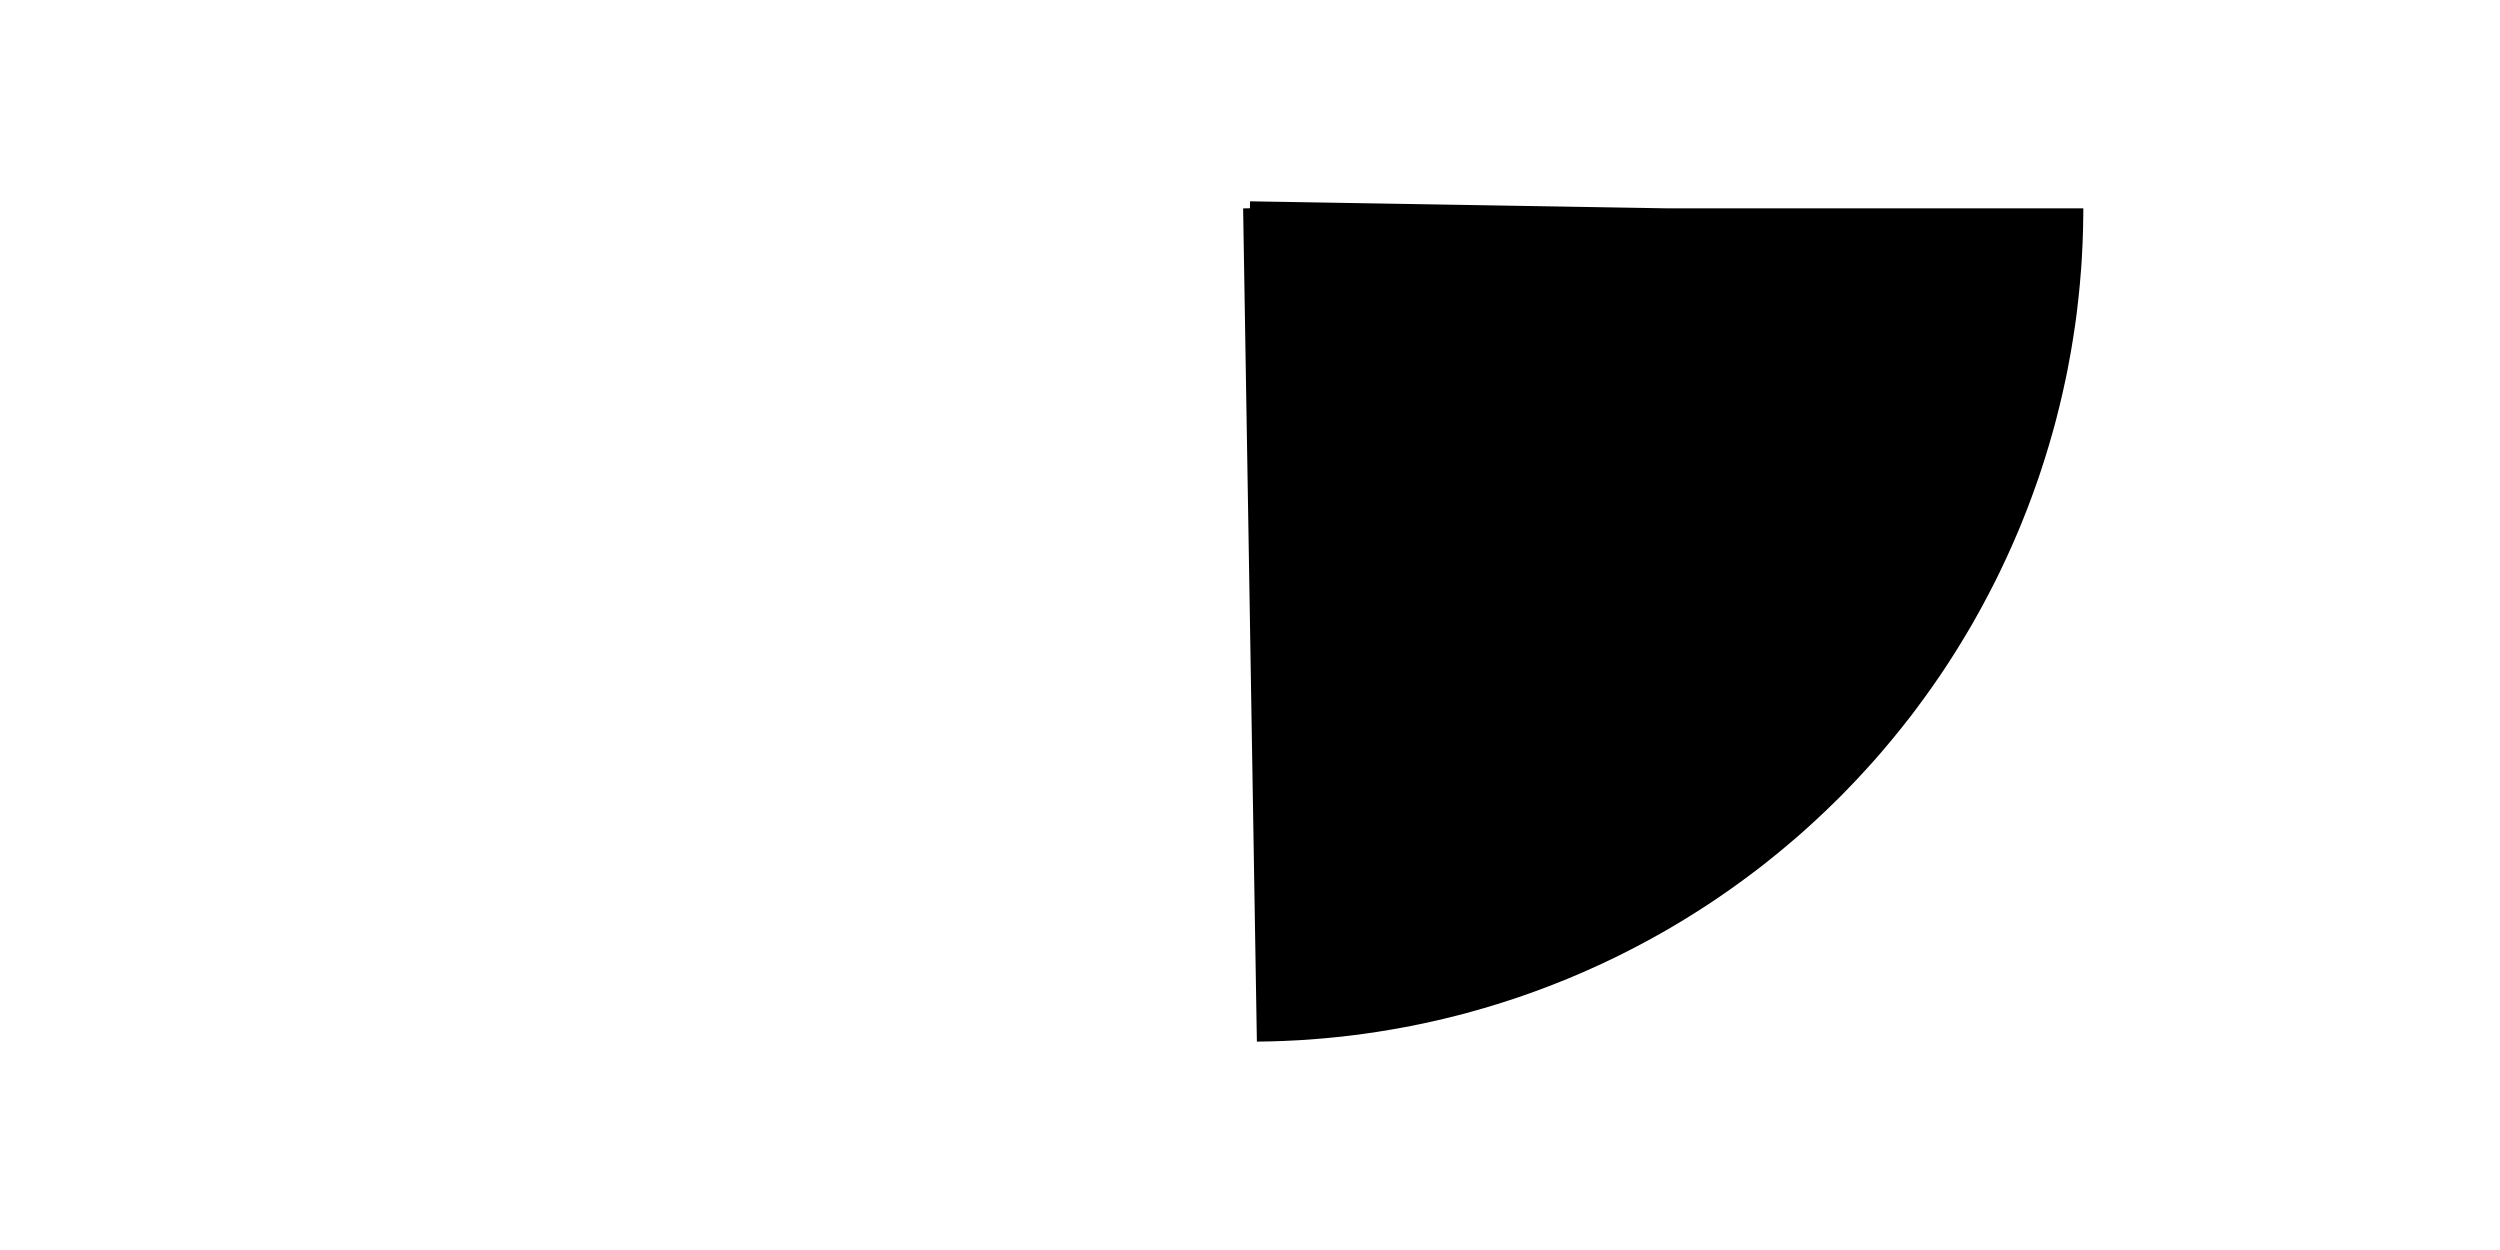 <?xml version="1.0" encoding="UTF-8"?>
<!DOCTYPE svg PUBLIC "-//W3C//DTD SVG 1.1//EN" "http://www.w3.org/Graphics/SVG/1.1/DTD/svg11.dtd">
<svg xmlns="http://www.w3.org/2000/svg" viewBox="10 60 120 60" style="background-color:lightgrey">
    <g transform="translate(20,20)" fill="none">
        <!-- draw a 25% slice -->
        <!-- 
            radius = 20
            slice = 2*pi*20*25% = 31.416 
            whole = 2*pi*20 = 125.664
        -->
        <circle cx="50" cy="50" r="20" stroke="black" stroke-width="40" 
            fill="none" stroke-dasharray="31.416 125.664"/>
        
    </g>
</svg>